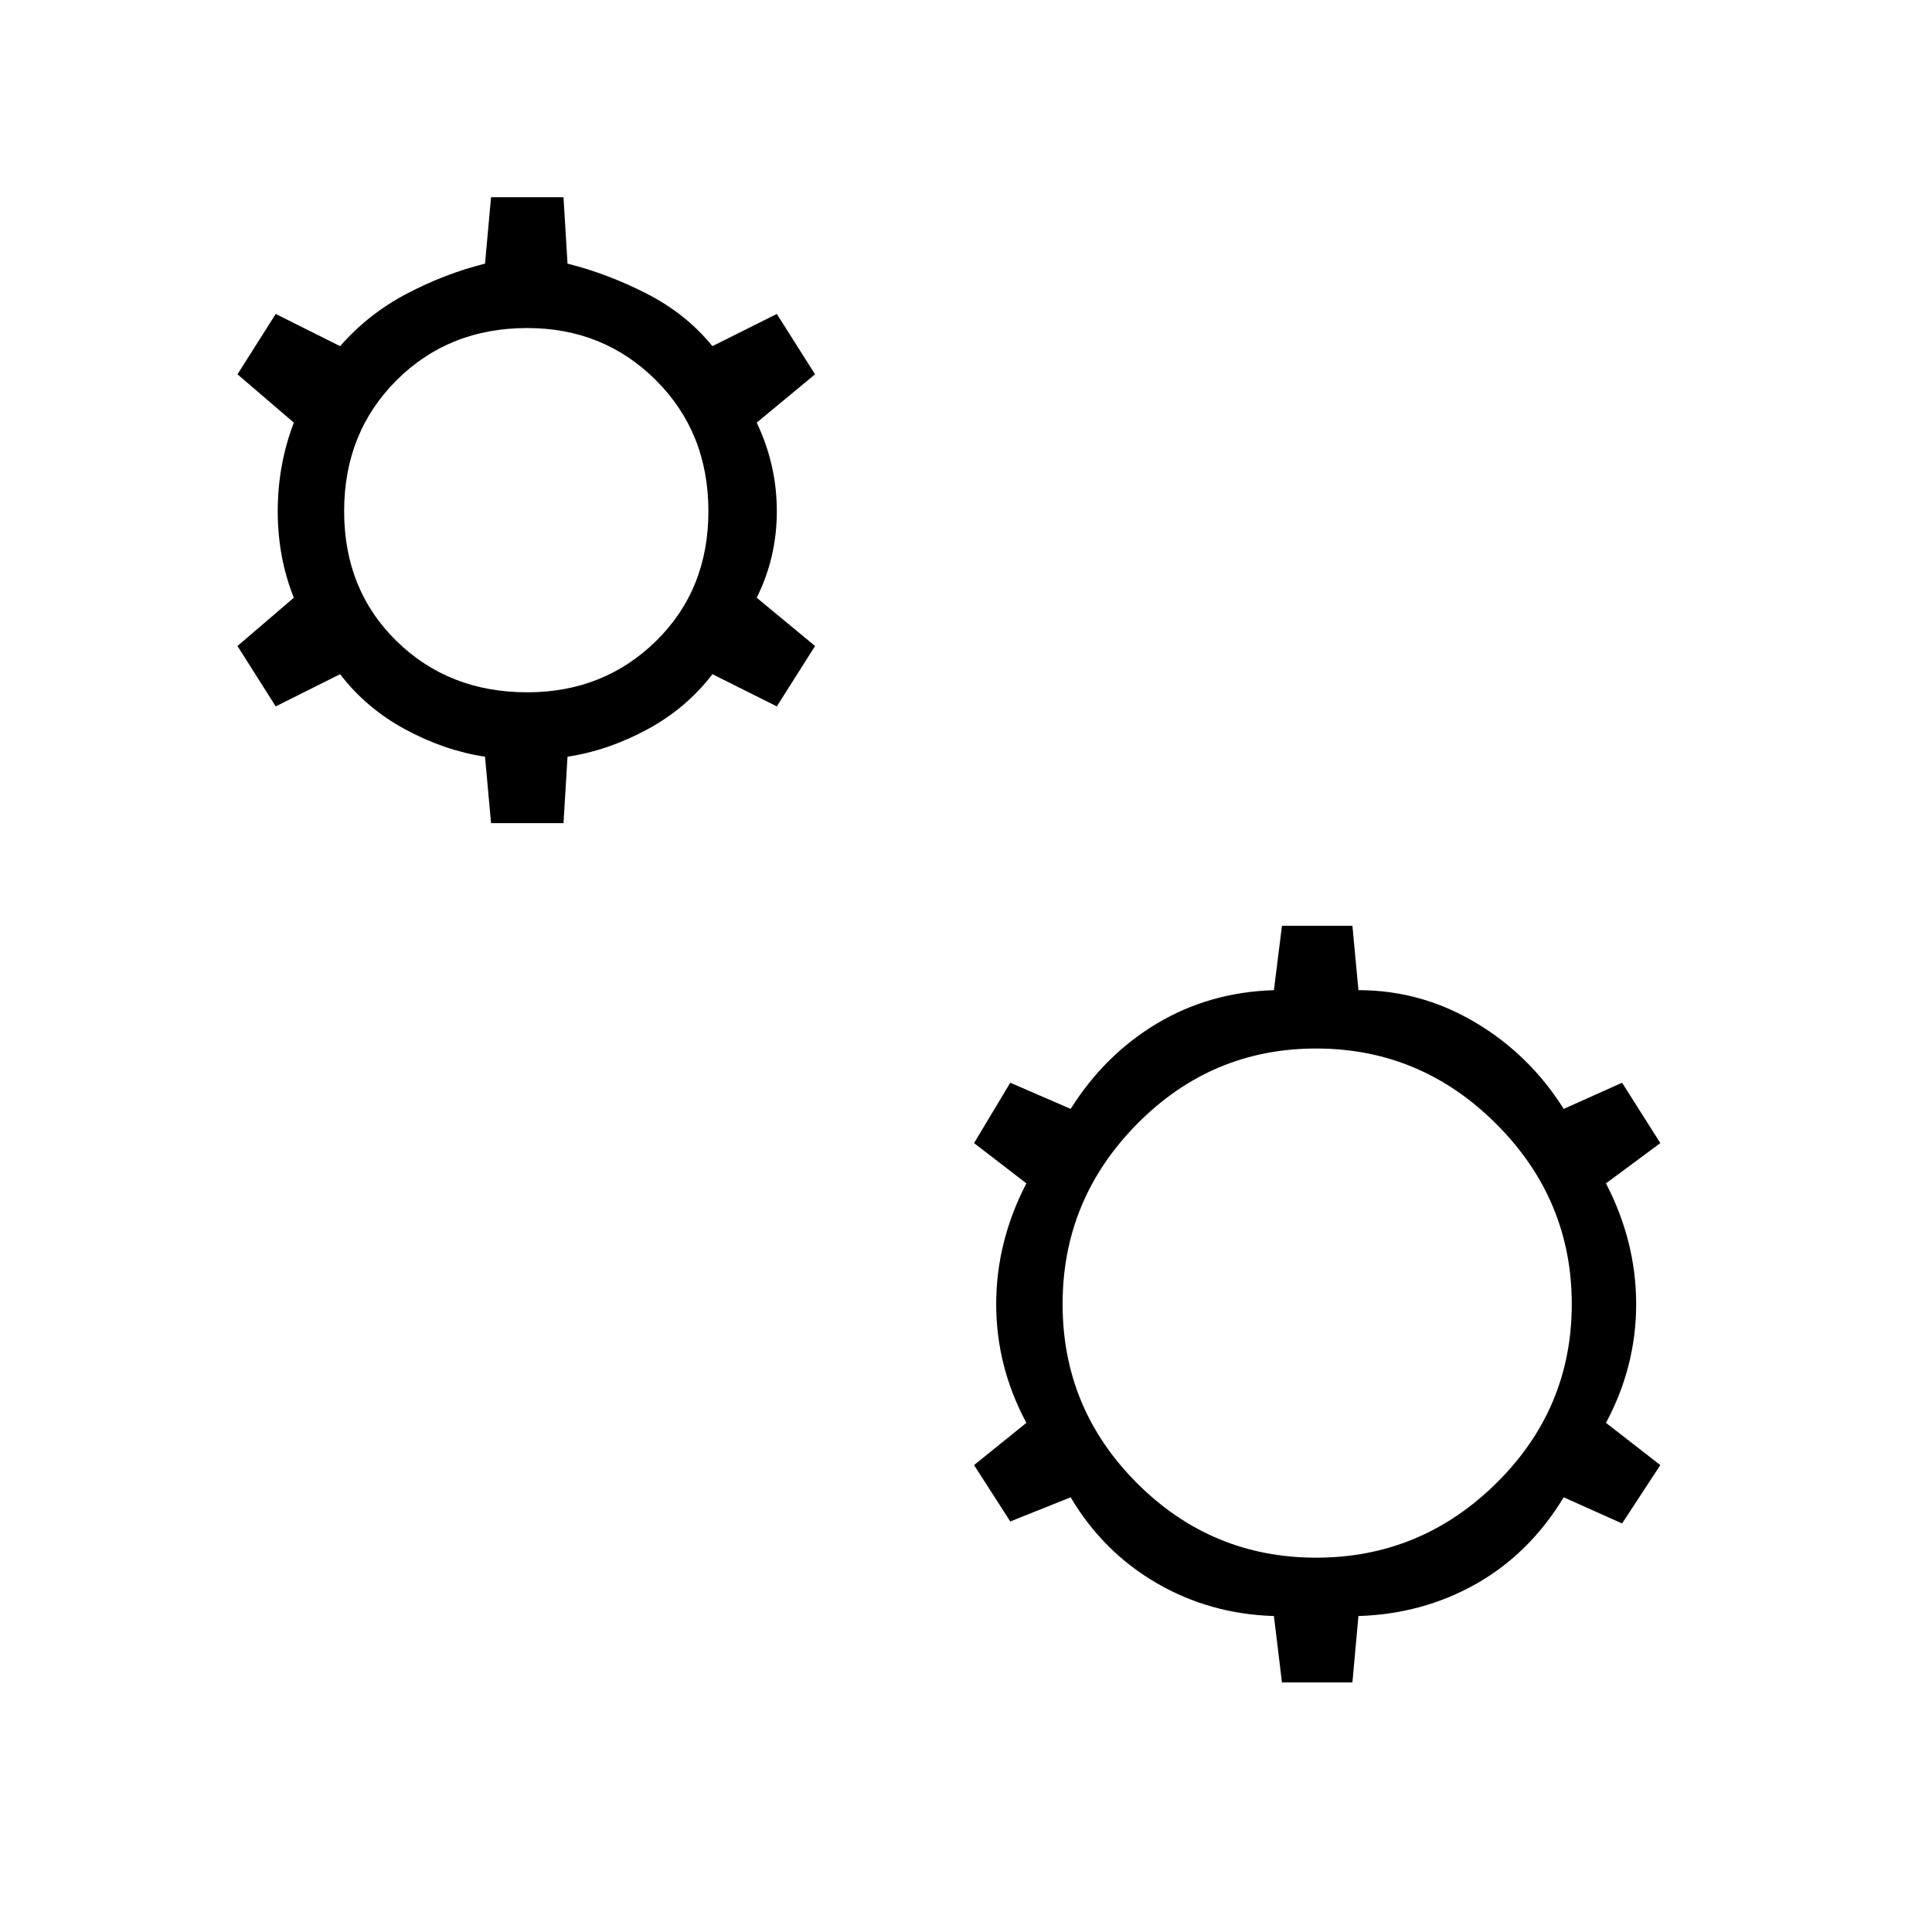 <svg xmlns="http://www.w3.org/2000/svg" height="48" viewBox="0 -960 960 960" width="48"><path d="m244-551-3-33q-20-3-39.5-13.5T169-625l-32 16-19-30 28-24q-8-20-8-43t8-44l-28-24 19-30 32 16q14-16 33-26t39-15l3-33h36l2 33q20 5 39.5 15t32.5 26l32-16 19 30-29 24q10 21 10 44t-10 43l29 24-19 30-32-16q-13 17-32.5 27.5T282-584l-2 33h-36Zm18-65q38 0 64-25.5t26-64.5q0-39-26-65t-64-26q-39 0-65 26t-26 65q0 39 26 64.5t65 25.5Zm375 492-4-33q-32-1-58.5-16.5T532-216l-30 12-18-28 26-21q-15-28-15-59t15-60l-26-20 18-30 30 13q17-27 43-42.5t58-16.5l4-32h35l3 32q31 0 58 16t44 43l29-13 19 30-27 20q15 29 15 60t-15 59l27 21-19 29-29-13q-17 28-43.5 43T675-157l-3 33h-35Zm17-62q52 0 89.5-37t37.5-89q0-52-37.5-89.5T654-439q-52 0-89 37.5T528-312q0 52 37 89t89 37Z"/></svg>
